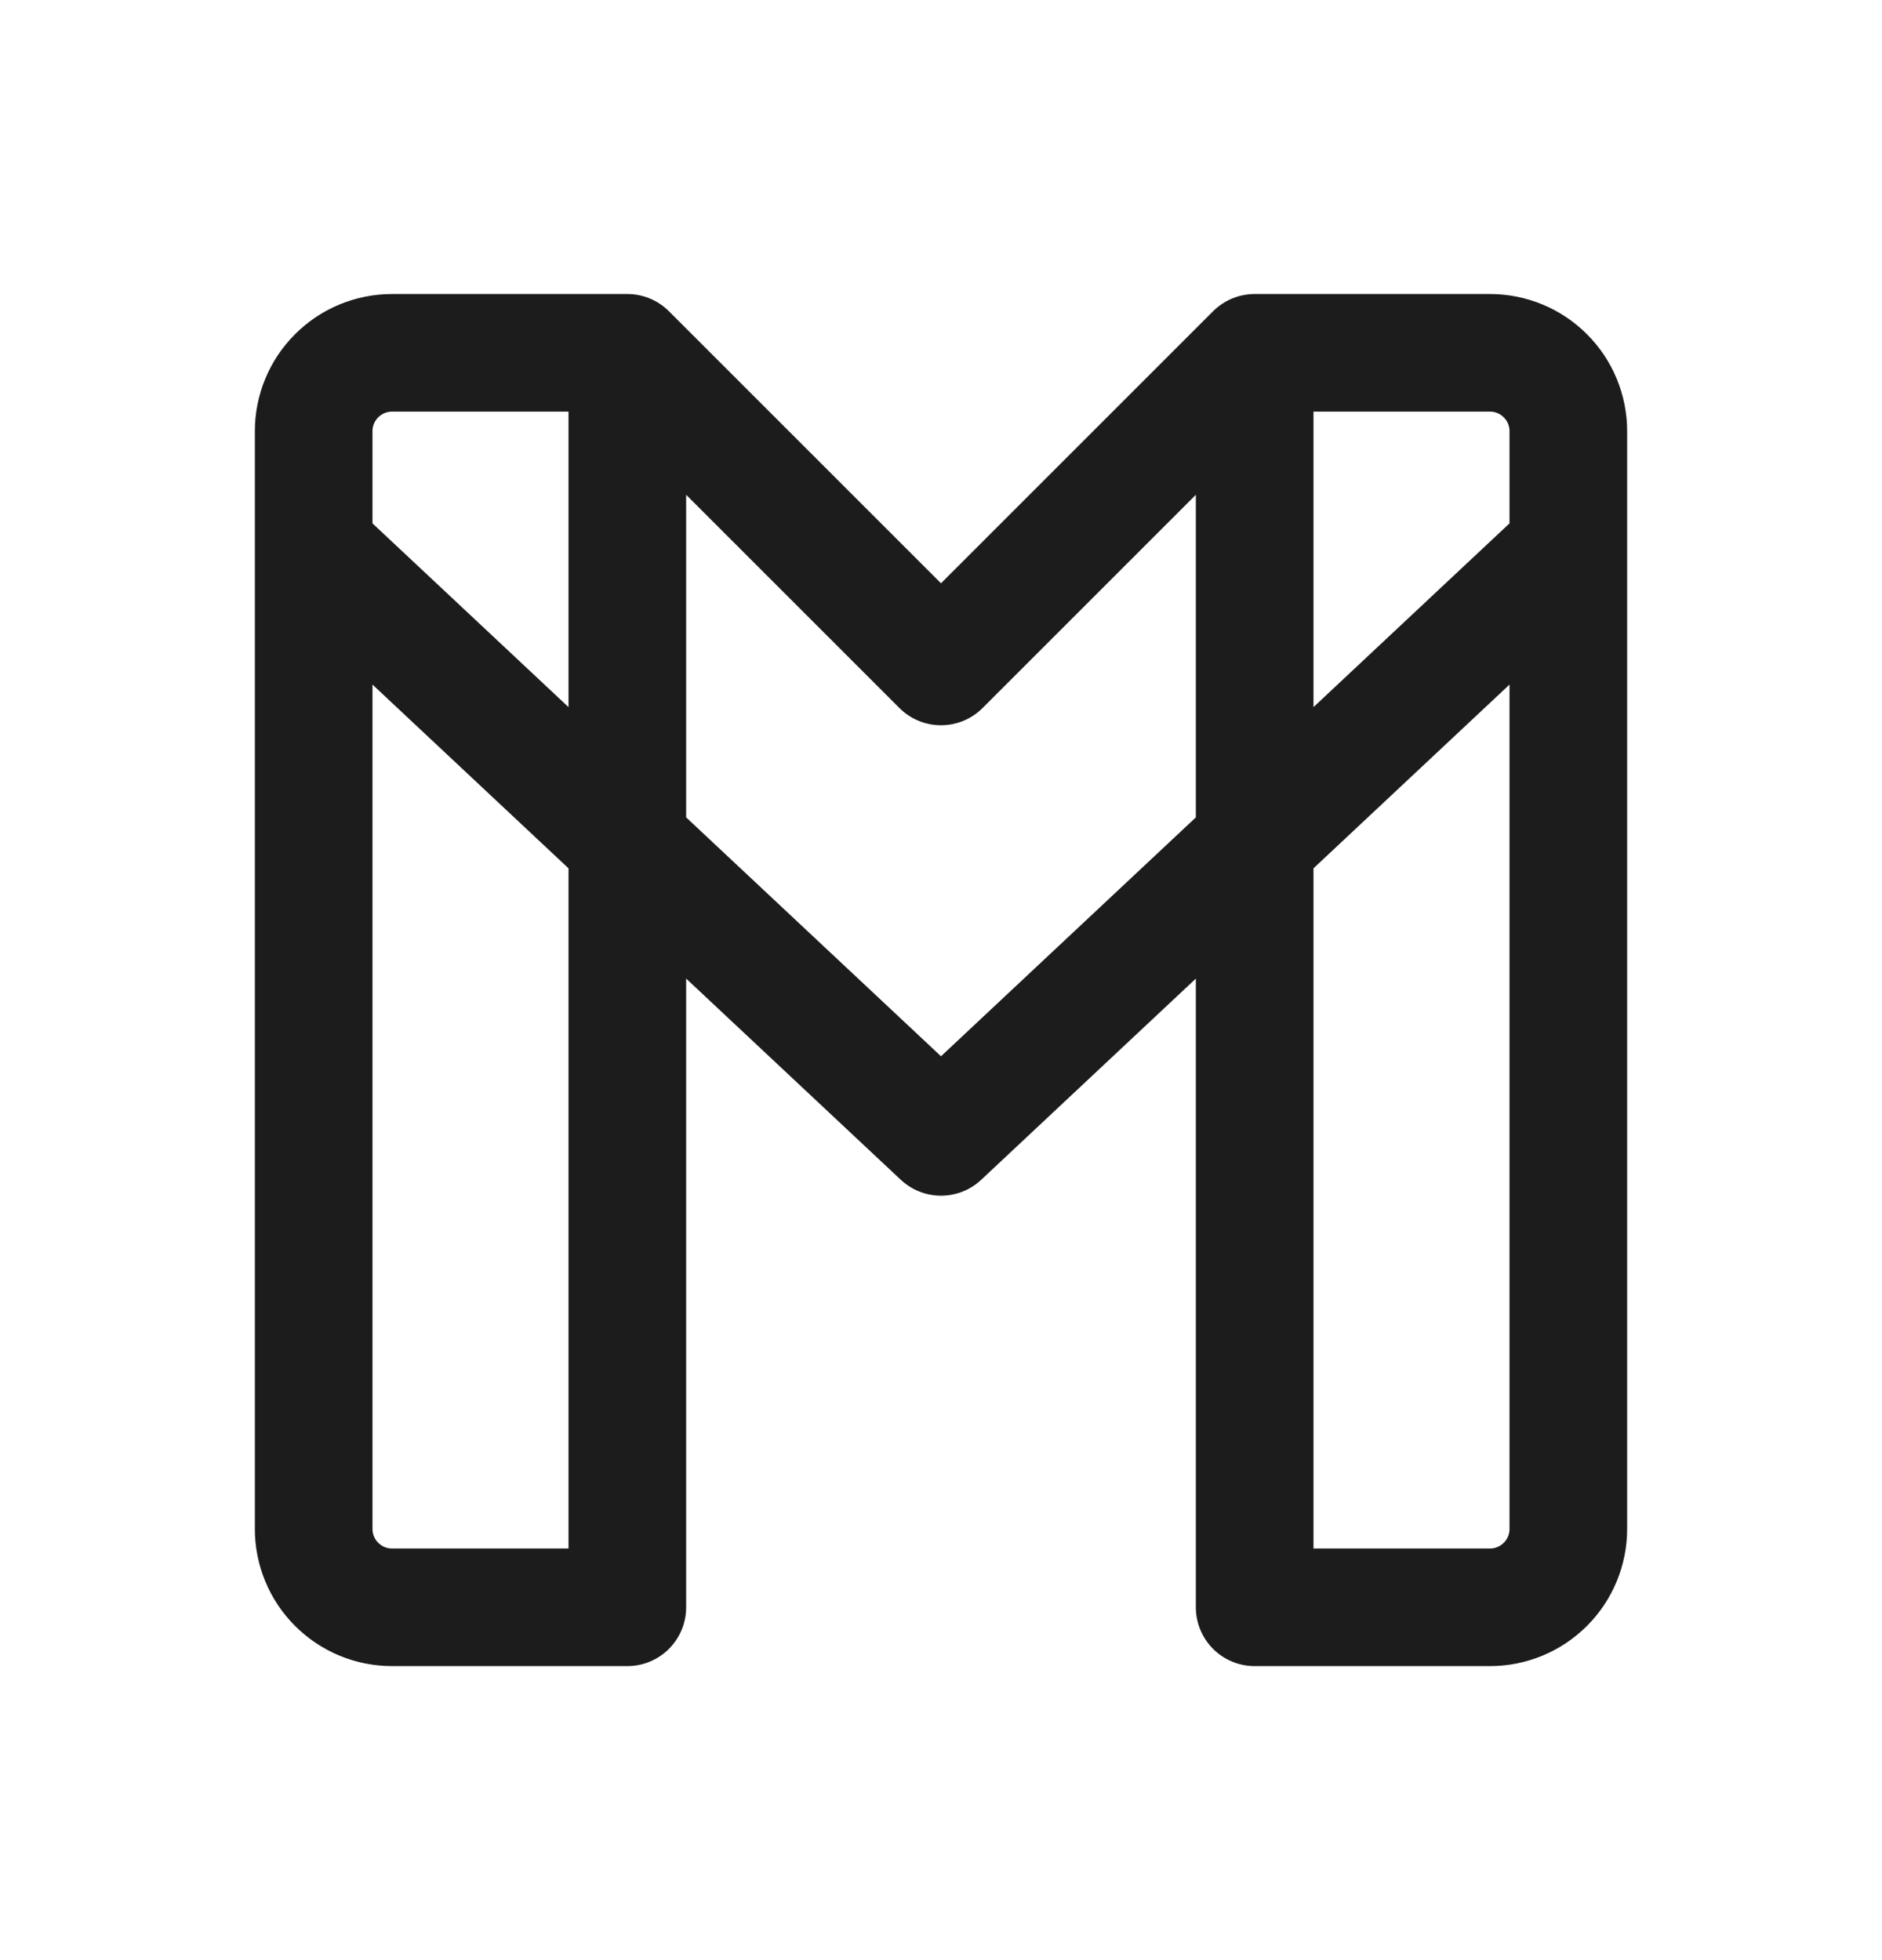 <svg width="24" height="25" viewBox="0 0 24 25" fill="none" xmlns="http://www.w3.org/2000/svg">
    <g id="icon-set">
        <path id="Vector"
            d="M16 4.5H19C19.265 4.5 19.52 4.605 19.707 4.793C19.895 4.98 20 5.235 20 5.5V19.5C20 19.765 19.895 20.02 19.707 20.207C19.52 20.395 19.265 20.5 19 20.5H16V4.5ZM16 4.5L12 8.5L8 4.5M8 4.5V20.5H5C4.735 20.5 4.48 20.395 4.293 20.207C4.105 20.02 4 19.765 4 19.5V5.5C4 5.235 4.105 4.98 4.293 4.793C4.48 4.605 4.735 4.5 5 4.5H8ZM4 7L12 14.5L20 7"
            stroke="#1C1C1C" stroke-width="1.5" stroke-linecap="round" stroke-linejoin="round" />
    </g>
</svg>

